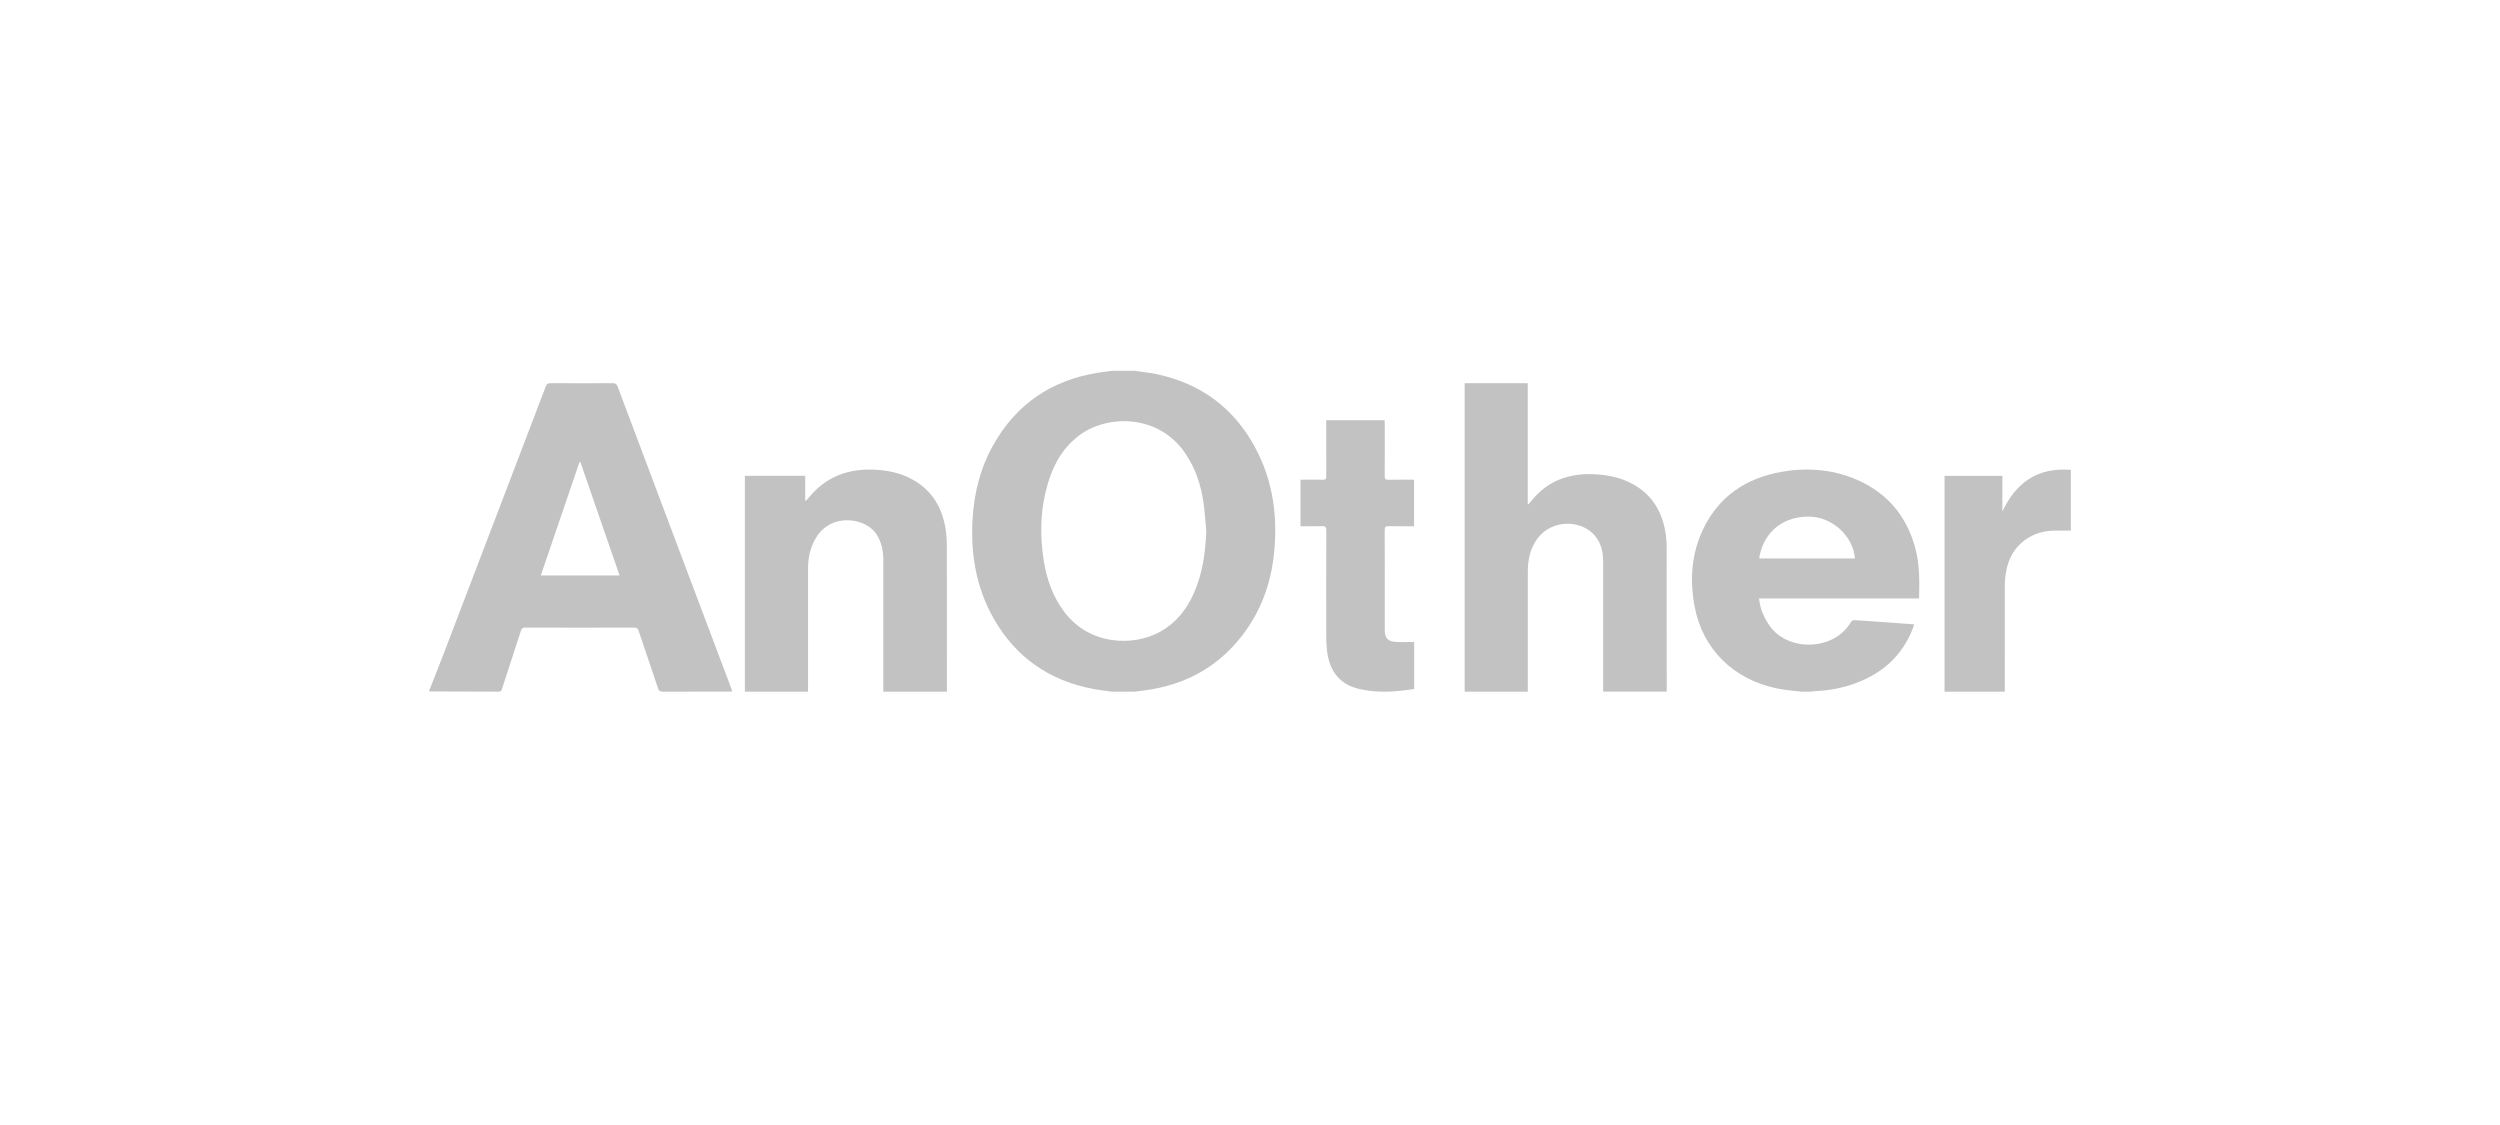 <?xml version="1.0" encoding="UTF-8"?>
<svg width="600px" height="270px" viewBox="0 0 600 270" version="1.1" xmlns="http://www.w3.org/2000/svg" xmlns:xlink="http://www.w3.org/1999/xlink">
    <!-- Generator: Sketch 52.5 (67469) - http://www.bohemiancoding.com/sketch -->
    <title>Artboard</title>
    <desc>Created with Sketch.</desc>
    <g id="Artboard" stroke="none" stroke-width="1" fill="none" fill-rule="evenodd">
        <g id="Another" transform="translate(103, 89)" fill="#C2C2C2">
            <path d="M186.502,38.354 C186.28,36.055 186.15,33.744 185.815,31.461 C185.217,27.391 183.935,23.534 181.632,20.035 C175.273,10.375 163.106,10.529 156.516,15.137 C152.438,17.987 150.074,21.958 148.649,26.516 C146.669,32.85 146.465,39.304 147.54,45.796 C148.258,50.131 149.7,54.221 152.405,57.824 C158.508,65.954 169.068,66.182 175.482,62.594 C179.214,60.506 181.716,57.366 183.426,53.59 C185.623,48.737 186.329,43.611 186.502,38.354 Z M163.845,77 C162.366,76.789 160.875,76.637 159.409,76.359 C148.734,74.327 140.739,68.686 135.49,59.458 C131.312,52.115 129.967,44.166 130.4,35.875 C130.733,29.503 132.232,23.418 135.393,17.789 C140.834,8.102 149.176,2.311 160.411,0.475 C161.551,0.288 162.7,0.157 163.845,0 L169.299,0 C171.117,0.27 172.957,0.438 174.748,0.826 C185.44,3.139 193.267,9.102 198.287,18.499 C202.615,26.601 203.716,35.267 202.721,44.239 C201.939,51.3 199.531,57.8 195.136,63.511 C189.306,71.087 181.449,75.383 171.818,76.679 C170.979,76.792 170.139,76.894 169.299,77 L163.845,77 Z" id="Fill-1"></path>
            <path d="M36.297,21.9 C36.223,21.903 36.15,21.905 36.076,21.907 C32.988,30.956 29.899,40.004 26.789,49.116 L45.697,49.116 C42.541,39.978 39.419,30.939 36.297,21.9 Z M0,76.782 C1.208,73.699 2.437,70.624 3.62,67.532 C11.748,46.286 19.868,25.038 27.97,3.784 C28.205,3.166 28.486,2.957 29.189,2.962 C34.128,2.996 39.068,2.995 44.006,2.962 C44.708,2.957 45,3.164 45.232,3.783 C50.599,18.089 55.989,32.387 61.377,46.687 C65.049,56.434 68.725,66.18 72.397,75.927 C72.513,76.234 72.607,76.548 72.738,76.941 C72.421,76.957 72.175,76.98 71.93,76.981 C66.644,76.983 61.358,76.971 56.073,77 C55.413,77.004 55.132,76.823 54.931,76.217 C53.399,71.606 51.818,67.009 50.276,62.4 C50.093,61.852 49.858,61.62 49.201,61.621 C40.478,61.645 31.755,61.644 23.032,61.619 C22.401,61.617 22.193,61.856 22.028,62.366 C20.526,67.014 19.002,71.656 17.488,76.301 C17.366,76.673 17.296,76.999 16.722,76.996 C11.148,76.963 5.574,76.959 0,76.947 L0,76.782 Z" id="Fill-4"></path>
            <path d="M319.212,45.028 L342.189,45.028 C341.734,39.567 336.639,35.003 331.109,34.984 C323.59,34.959 319.851,40.158 319.212,45.028 Z M329.302,77 C327.361,76.751 325.391,76.629 323.484,76.233 C312.974,74.049 305.627,66.757 303.714,56.595 C302.508,50.185 302.914,43.874 305.804,37.89 C309.529,30.178 316.003,25.707 324.761,24.21 C330.934,23.156 336.985,23.664 342.725,26.175 C350.119,29.408 354.55,34.968 356.612,42.329 C357.737,46.346 357.682,50.438 357.582,54.632 L319.161,54.632 C319.443,57.174 320.38,59.351 321.844,61.363 C326.284,67.466 337.25,67.151 341.181,60.341 C341.324,60.094 341.729,59.805 341.991,59.822 C346.746,60.131 351.497,60.484 356.39,60.838 C356.277,61.201 356.201,61.504 356.089,61.795 C353.466,68.597 348.403,73.017 341.23,75.358 C338.456,76.264 335.595,76.754 332.662,76.868 C332.292,76.883 331.925,76.955 331.557,77 L329.302,77 Z" id="Fill-6"></path>
            <path d="M263.674,77 L248.523,77 L248.523,2.962 L263.659,2.962 L263.659,31.971 C263.72,31.991 263.782,32.009 263.843,32.029 C264.014,31.831 264.196,31.64 264.356,31.434 C268.313,26.342 273.686,24.411 280.146,24.845 C282.977,25.036 285.7,25.593 288.231,26.85 C293.148,29.291 295.731,33.33 296.653,38.444 C296.892,39.766 296.994,41.126 296.998,42.469 C297.024,53.655 297.013,64.841 297.013,76.028 L297.013,76.985 L281.756,76.985 L281.756,75.931 C281.755,65.902 281.757,55.872 281.752,45.843 C281.751,43.623 281.343,41.498 279.886,39.696 C276.518,35.528 269.369,35.749 266.091,40.107 C264.324,42.456 263.686,45.139 263.68,47.978 C263.663,57.318 263.674,66.658 263.674,75.998 L263.674,77 Z" id="Fill-8"></path>
            <path d="M236.4,65.062 L236.4,76.369 C235.377,76.502 234.343,76.656 233.304,76.768 C229.918,77.133 226.539,77.12 223.201,76.351 C218.664,75.306 216.08,72.226 215.487,67.174 C215.364,66.123 215.301,65.058 215.3,63.999 C215.285,55.419 215.28,46.839 215.309,38.258 C215.312,37.448 215.064,37.259 214.323,37.281 C212.609,37.335 210.892,37.299 209.123,37.299 L209.123,26.126 C209.734,26.126 210.332,26.126 210.93,26.126 C212.121,26.125 213.314,26.085 214.502,26.138 C215.157,26.166 215.305,25.912 215.301,25.293 C215.282,21.153 215.292,17.012 215.292,12.872 L215.292,11.846 L229.304,11.846 C229.318,12.161 229.344,12.478 229.344,12.795 C229.347,16.935 229.36,21.076 229.331,25.216 C229.326,25.919 229.5,26.16 230.216,26.143 C232.248,26.094 234.282,26.126 236.376,26.126 L236.376,37.298 L234.436,37.298 C233.06,37.298 231.681,37.341 230.308,37.281 C229.556,37.249 229.324,37.464 229.329,38.265 C229.36,44.665 229.346,51.067 229.346,57.467 C229.346,59.047 229.34,60.627 229.344,62.207 C229.349,64.003 230.001,64.879 231.738,65.034 C233.252,65.168 234.785,65.062 236.4,65.062" id="Fill-10"></path>
            <path d="M377.573,25.212 L377.573,33.763 C380.896,26.673 386.194,23.124 394,23.766 L394,38.342 C392.699,38.342 391.422,38.331 390.145,38.344 C387.566,38.372 385.161,39.039 383.039,40.571 C379.835,42.886 378.526,46.247 378.207,50.114 C378.142,50.897 378.157,51.688 378.157,52.475 C378.153,60.323 378.154,68.171 378.154,76.019 L378.154,77 L363.692,77 L363.692,25.212 L377.573,25.212 Z" id="Fill-12"></path>
            <path d="M124.258,77 L108.996,77 L108.996,75.901 C108.996,65.693 108.994,55.485 108.996,45.277 C108.997,43.129 108.555,41.111 107.382,39.255 C104.895,35.321 96.677,33.935 92.952,39.887 C91.532,42.157 90.941,44.648 90.938,47.281 C90.926,56.843 90.933,66.404 90.933,75.966 L90.933,76.994 L75.769,76.994 L75.769,25.19 L90.256,25.19 L90.256,31.107 C90.323,31.132 90.391,31.156 90.459,31.181 C90.65,30.96 90.848,30.746 91.032,30.518 C95.154,25.407 100.616,23.364 107.135,23.735 C110.198,23.909 113.148,24.53 115.852,26.002 C120.552,28.562 123.048,32.629 123.903,37.723 C124.167,39.294 124.24,40.91 124.244,42.507 C124.272,53.642 124.258,64.779 124.258,75.915 L124.258,77 Z" id="Fill-14"></path>
        </g>
    </g>
</svg>